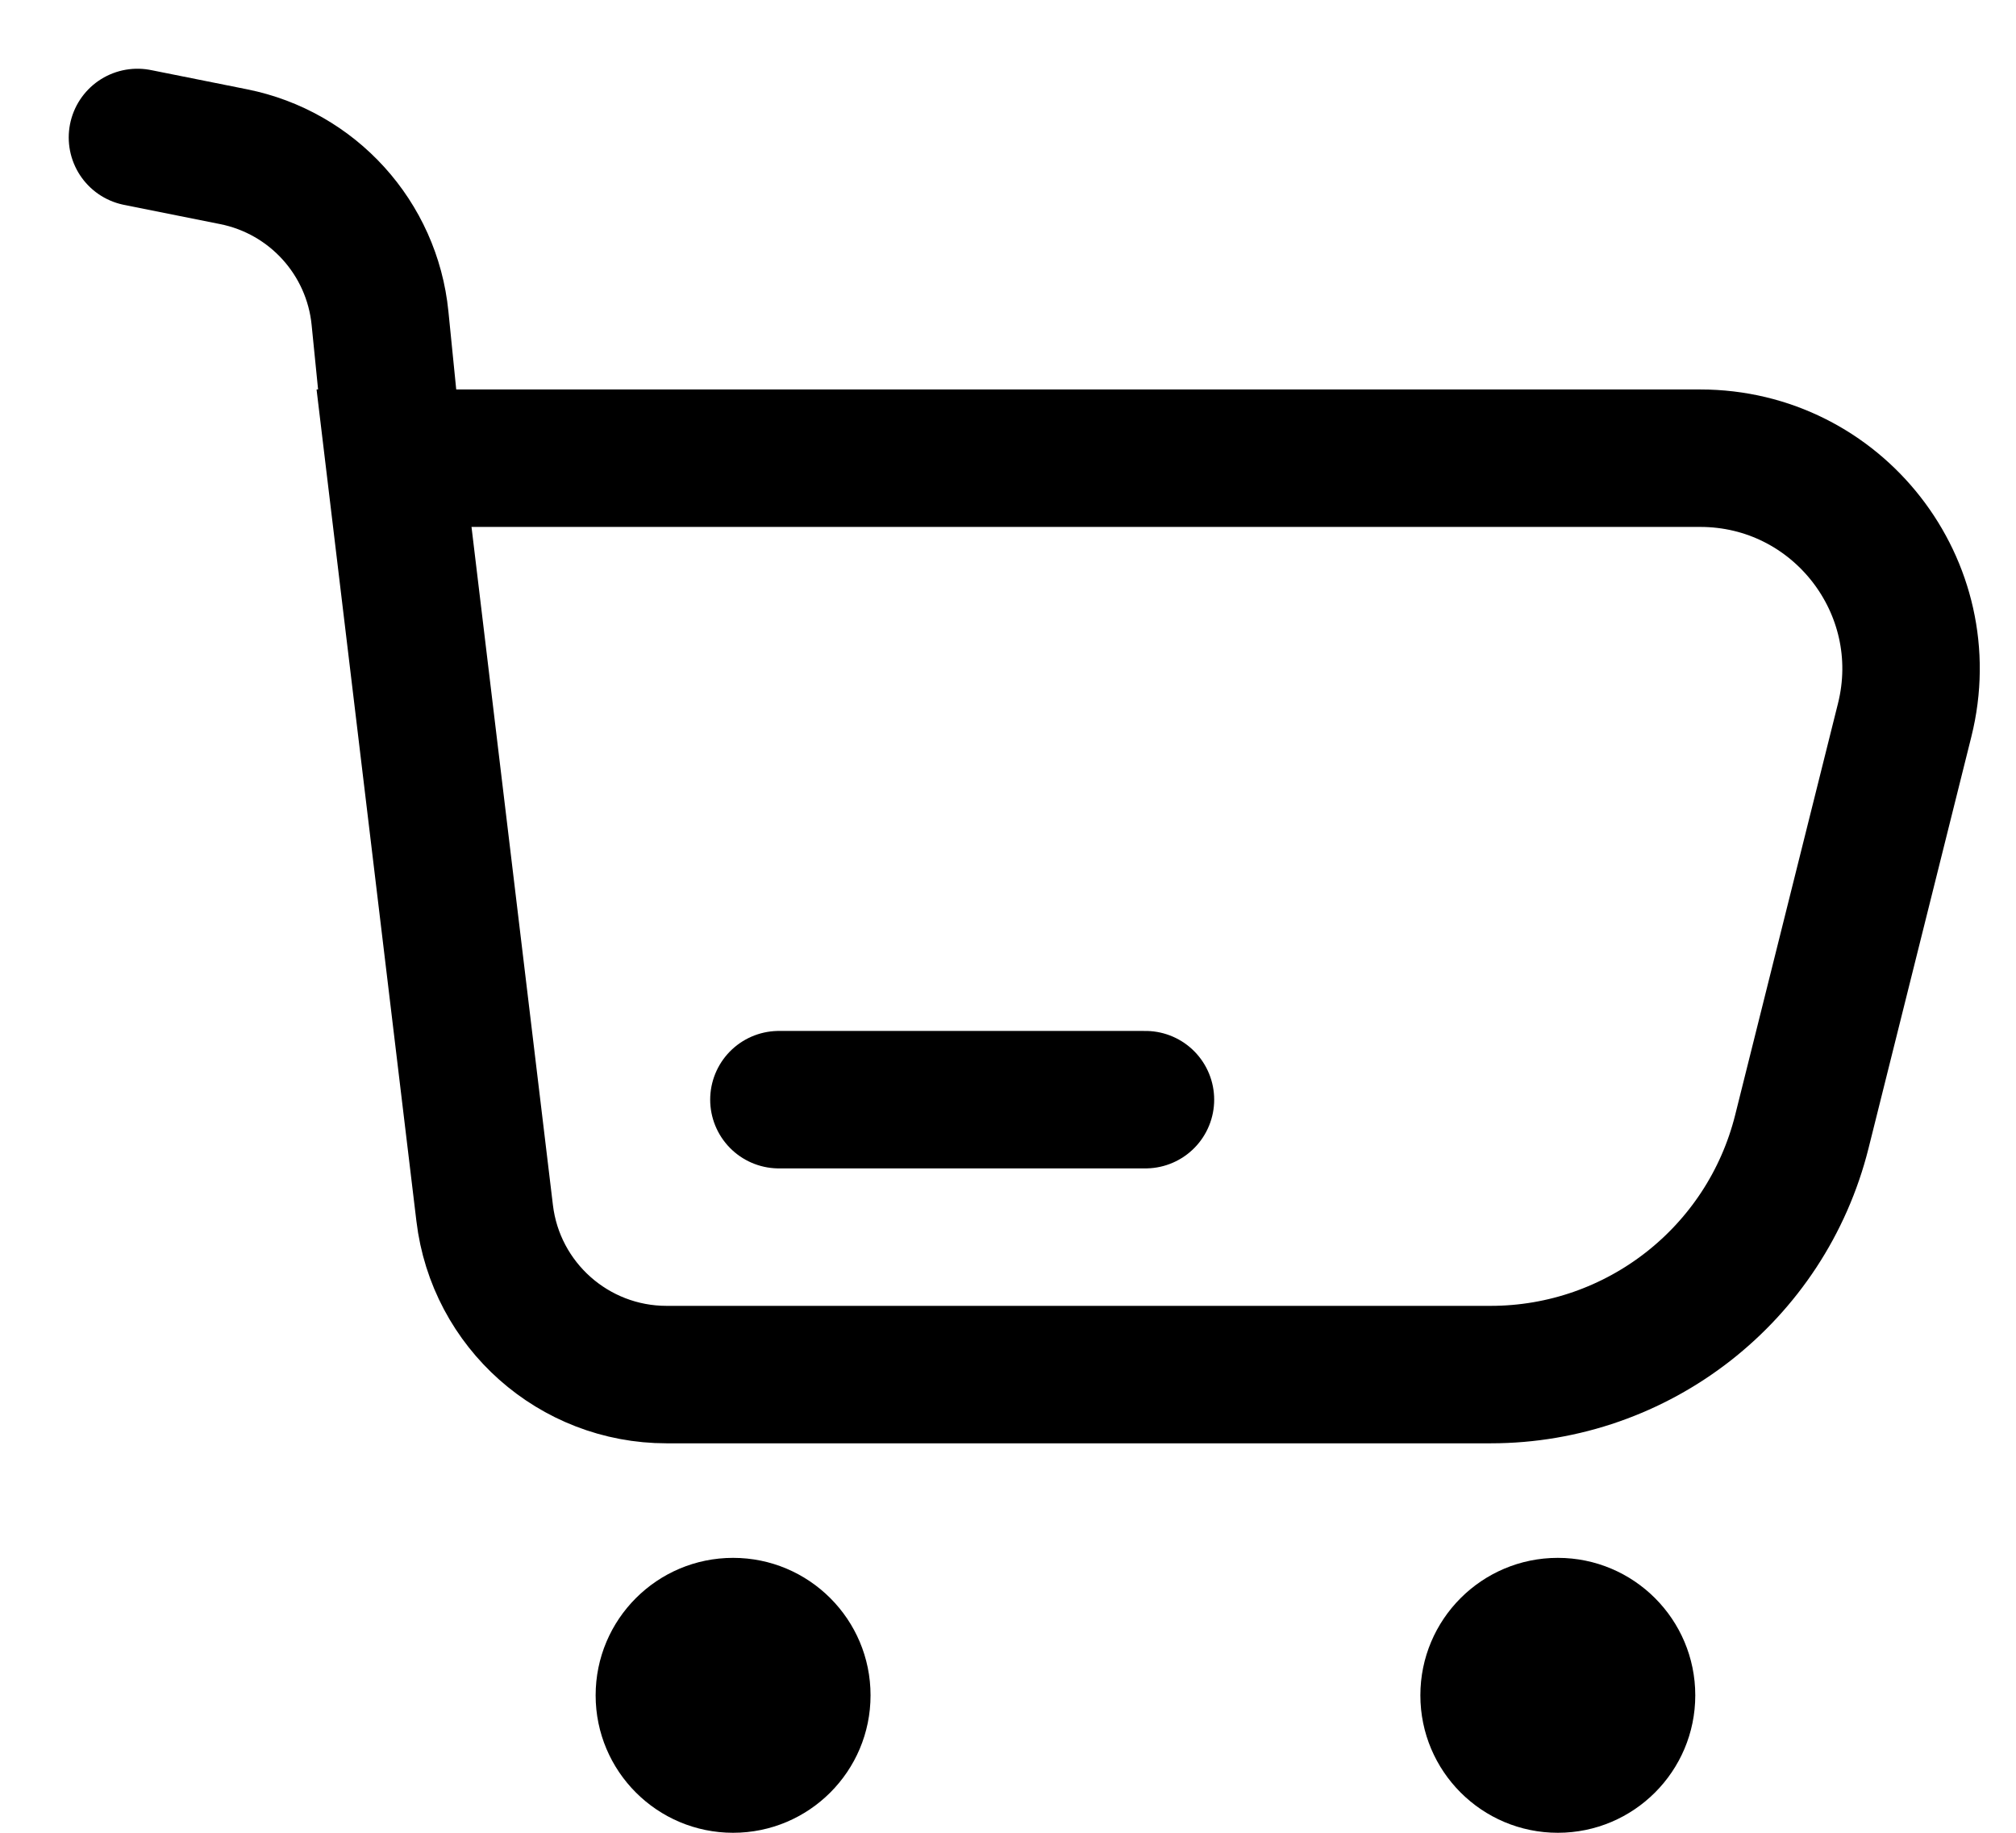 <svg width="22" height="20" viewBox="0 0 22 20" fill="none" xmlns="http://www.w3.org/2000/svg">
<path d="M1.5 1.5L2.549 1.71C3.411 1.882 4.06 2.597 4.147 3.472L4.3 5M4.3 5L5.289 13.238C5.409 14.243 6.262 15 7.274 15H16.267C17.873 15 19.273 13.907 19.663 12.349L20.785 7.858C21.148 6.406 20.05 5 18.554 5H4.3Z" stroke="black" stroke-width="1.5" stroke-linecap="round"/>
<path d="M12.5 12H8.5" stroke="black" stroke-width="1.5" stroke-linecap="round" stroke-linejoin="round"/>
<circle cx="8" cy="18.5" r="1.5" fill="black"/>
<circle cx="17" cy="18.5" r="1.5" fill="black"/>
</svg>
